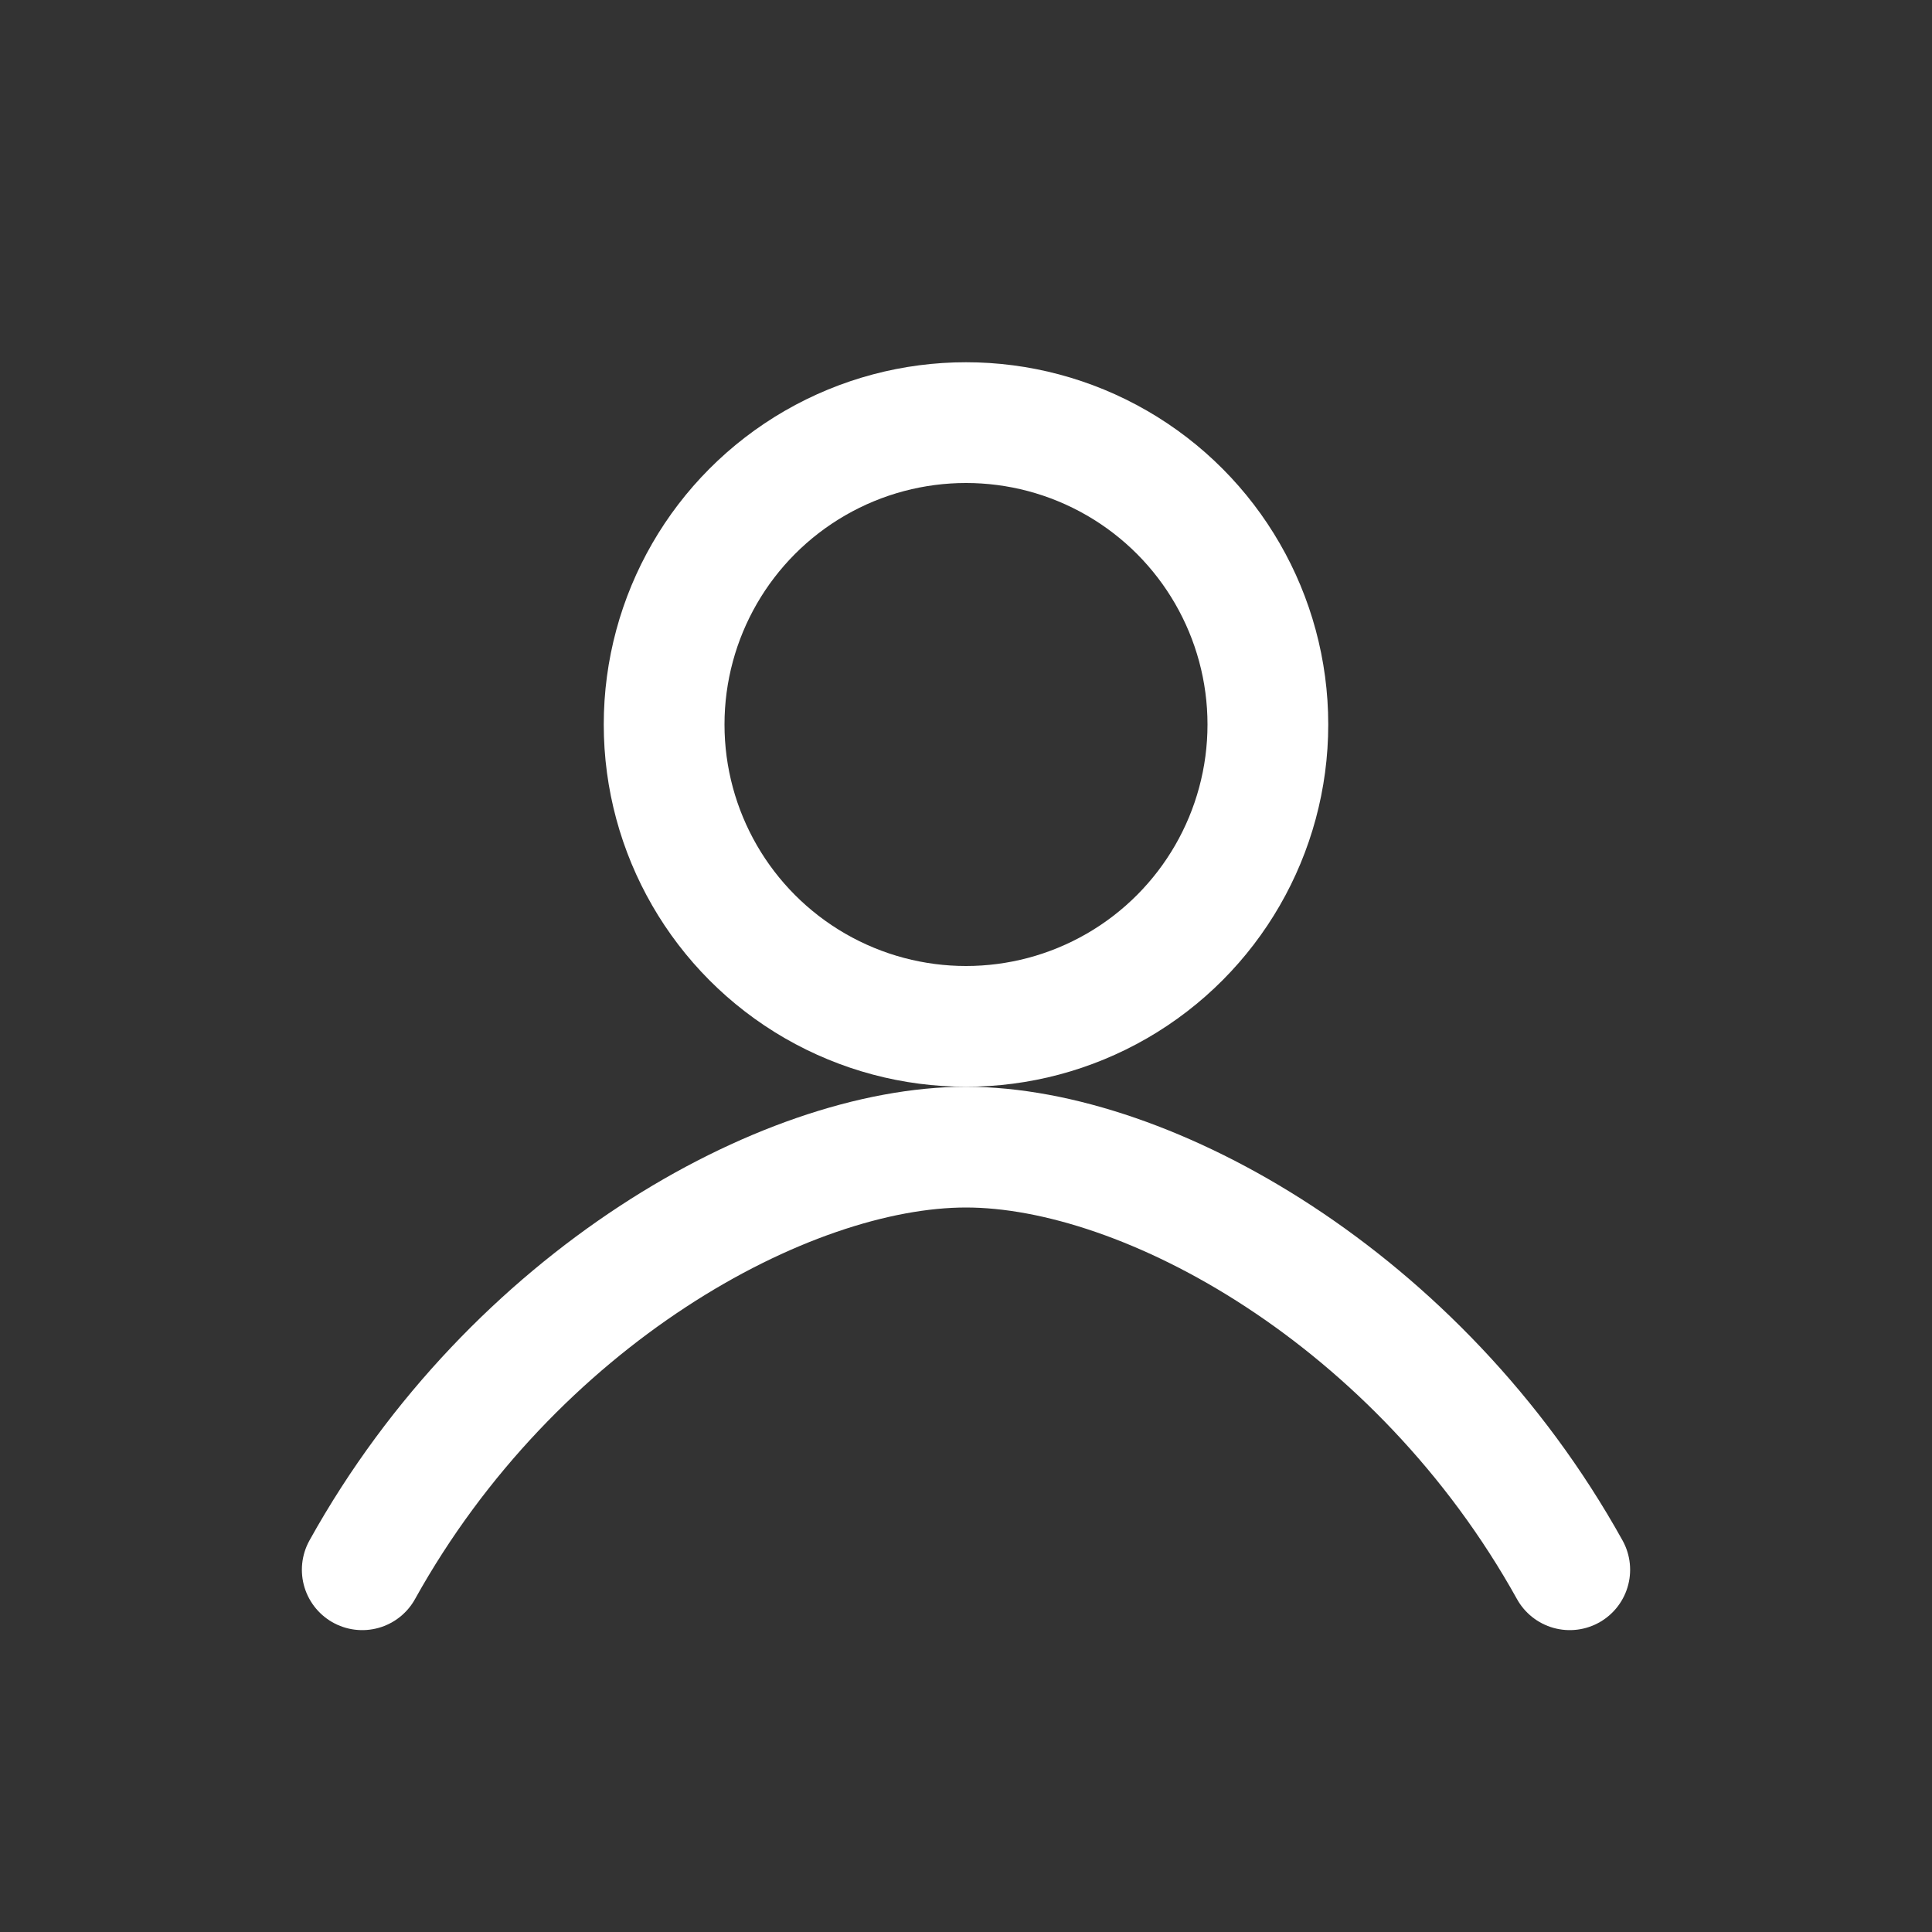 <svg xmlns="http://www.w3.org/2000/svg" width="32" height="32" viewBox="0 0 32 32" fill="none">
  <rect x="0" y="0" width="32" height="32" fill="#333333" stroke="none"/>
  <circle cx="16" cy="12" r="5" stroke="#FFFFFF" stroke-width="2"/>
  <path d="M6 26c2.5-4.5 7-7 10-7s7.5 2.5 10 7" stroke="#FFFFFF" stroke-width="2" stroke-linecap="round"/>
</svg>